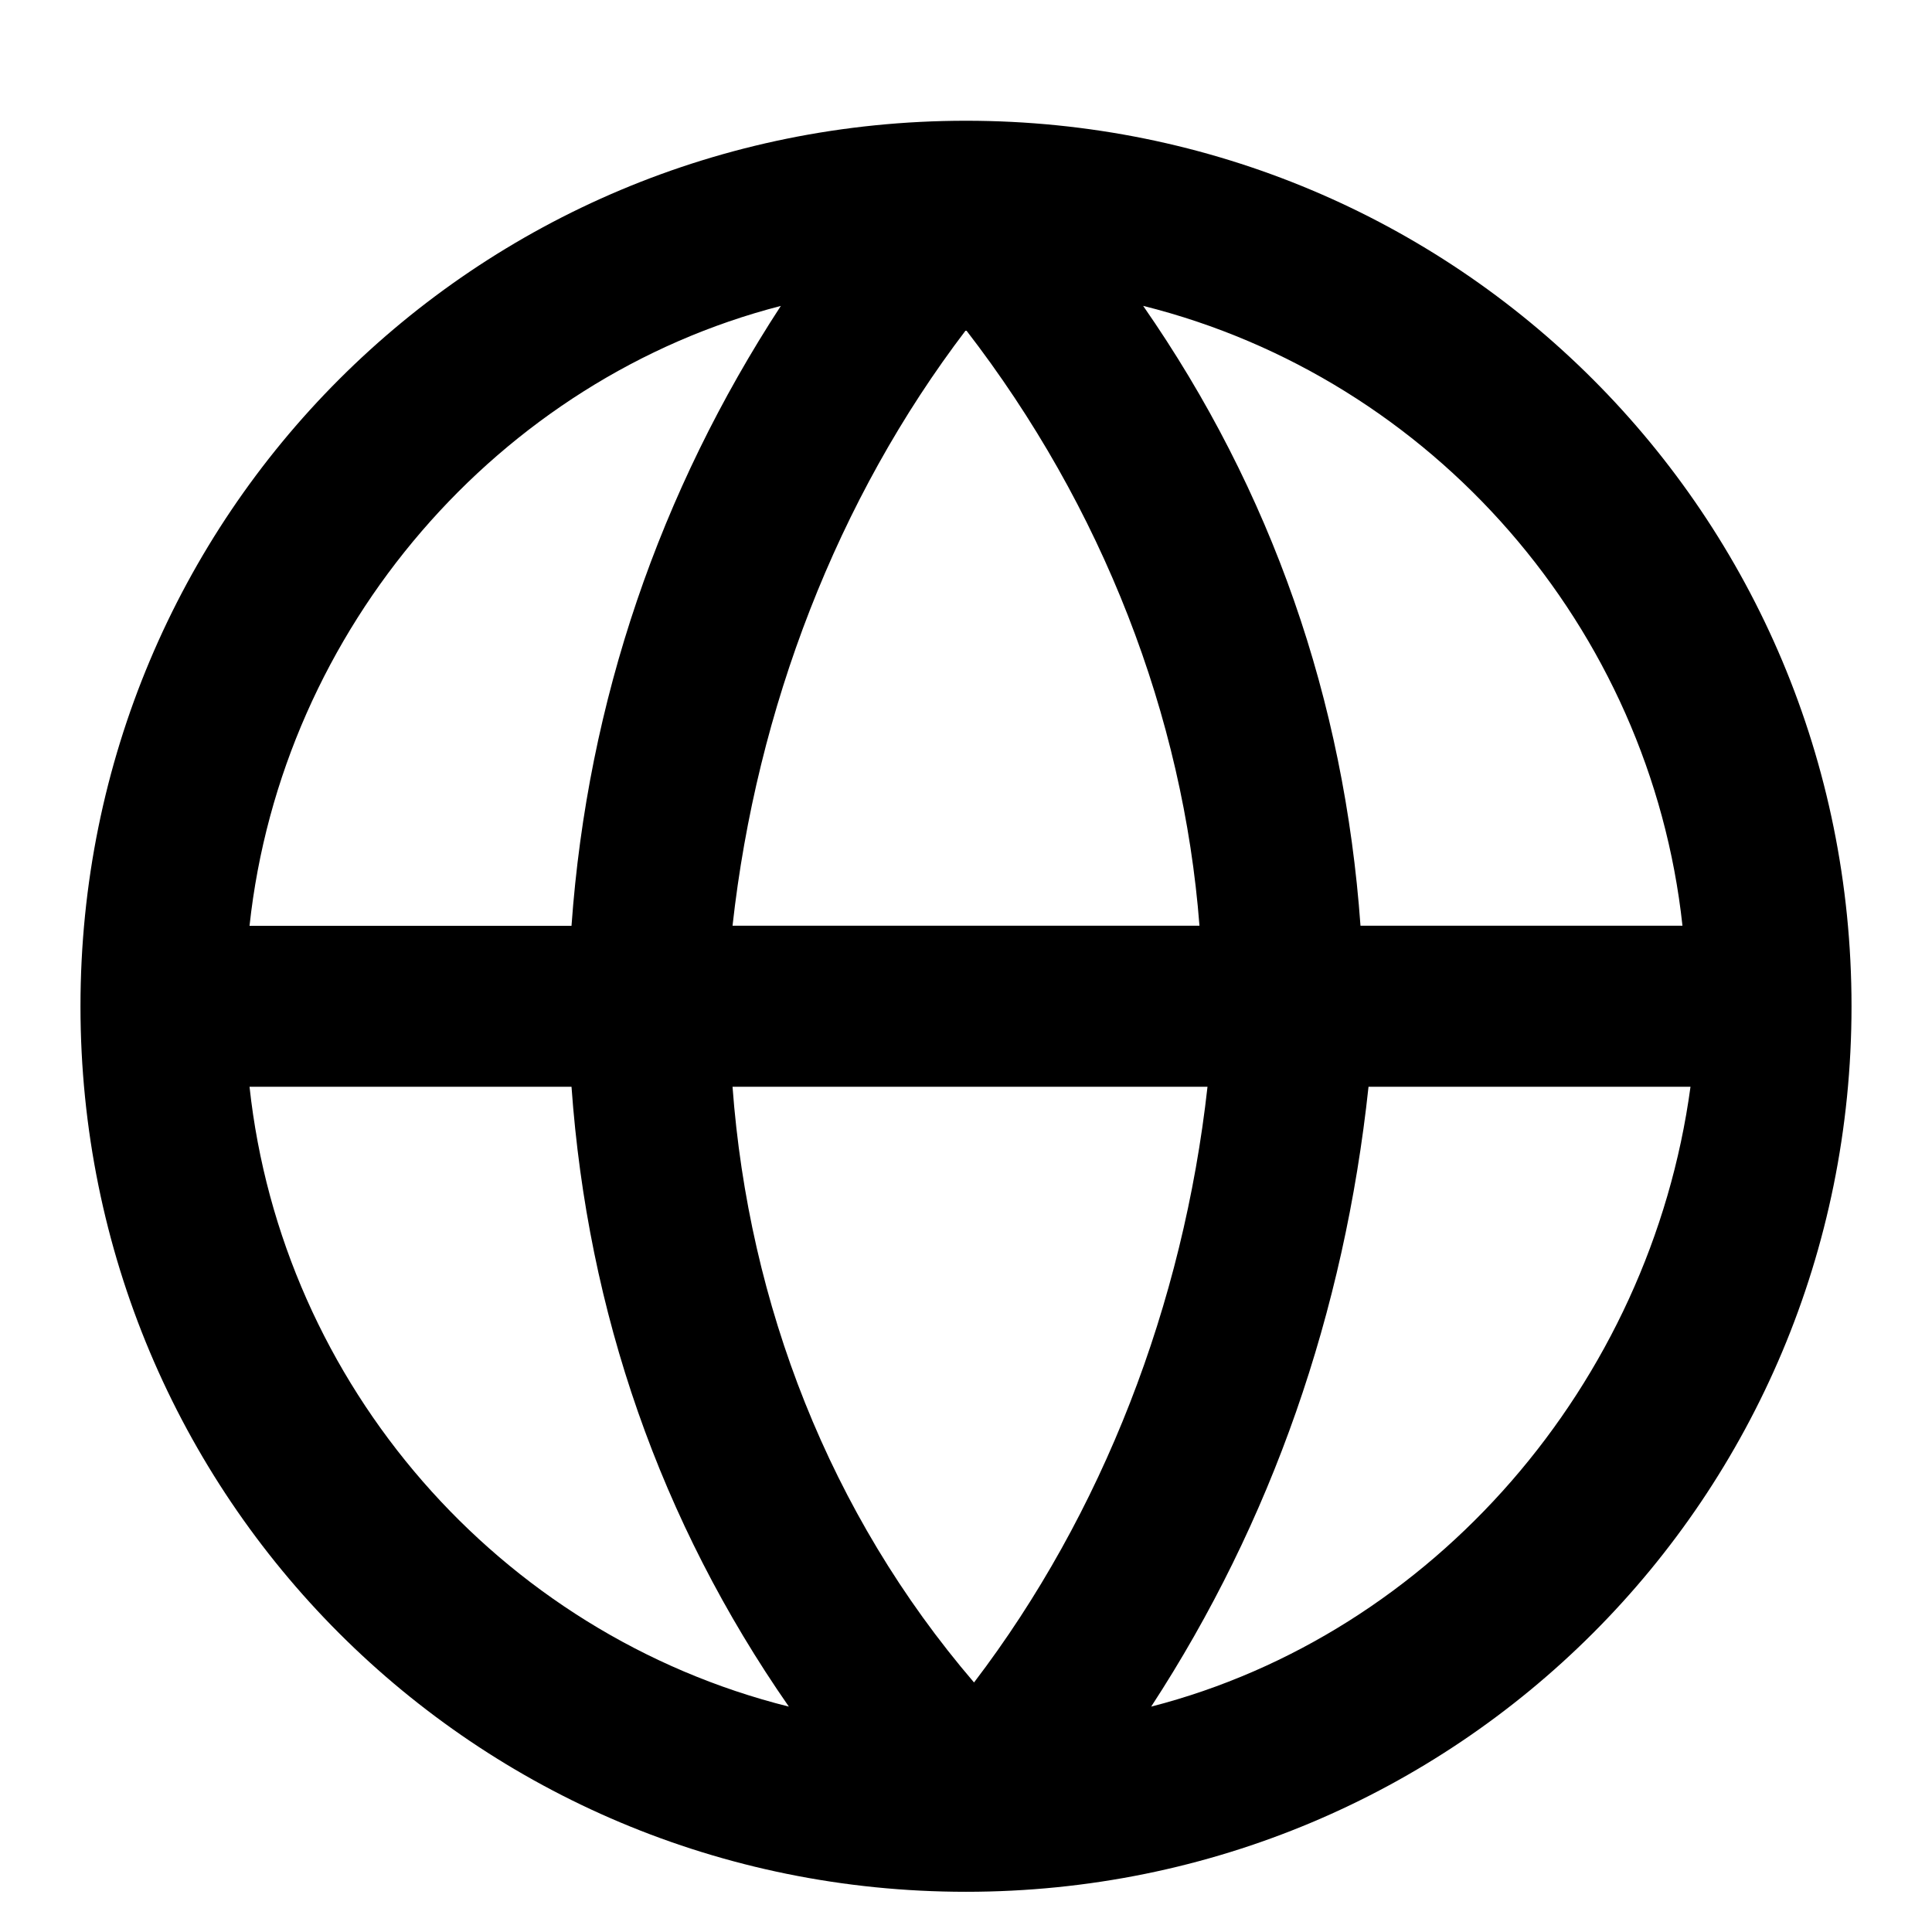 <!-- Generated by IcoMoon.io -->
<svg version="1.1" xmlns="http://www.w3.org/2000/svg" width="32" height="32" viewBox="0 0 32 32">
<title>globe</title>
<path d="M16 2c-8.133 0-14.667 6.533-14.667 14.667s6.533 14.667 14.667 14.667 14.667-6.533 14.667-14.667-6.533-14.667-14.667-14.667zM27.867 15.333h-5.333c-0.267-3.733-1.467-7.2-3.6-10.267 4.8 1.2 8.4 5.333 8.933 10.267zM12.133 18h7.867c-0.4 3.6-1.733 7.067-3.867 9.867-2.4-2.8-3.733-6.267-4-9.867zM12.133 15.333c0.4-3.6 1.733-7.067 3.867-9.867 2.267 2.933 3.6 6.4 3.867 9.867h-7.733zM12.933 5.067c-2 3.067-3.2 6.533-3.467 10.267h-5.333c0.533-4.933 4.133-9.067 8.8-10.267zM4.133 18h5.333c0.267 3.733 1.467 7.2 3.6 10.267-4.8-1.2-8.4-5.333-8.933-10.267zM19.067 28.267c2-3.067 3.2-6.533 3.6-10.267h5.333c-0.667 4.933-4.267 9.067-8.933 10.267z"></path>
</svg>
